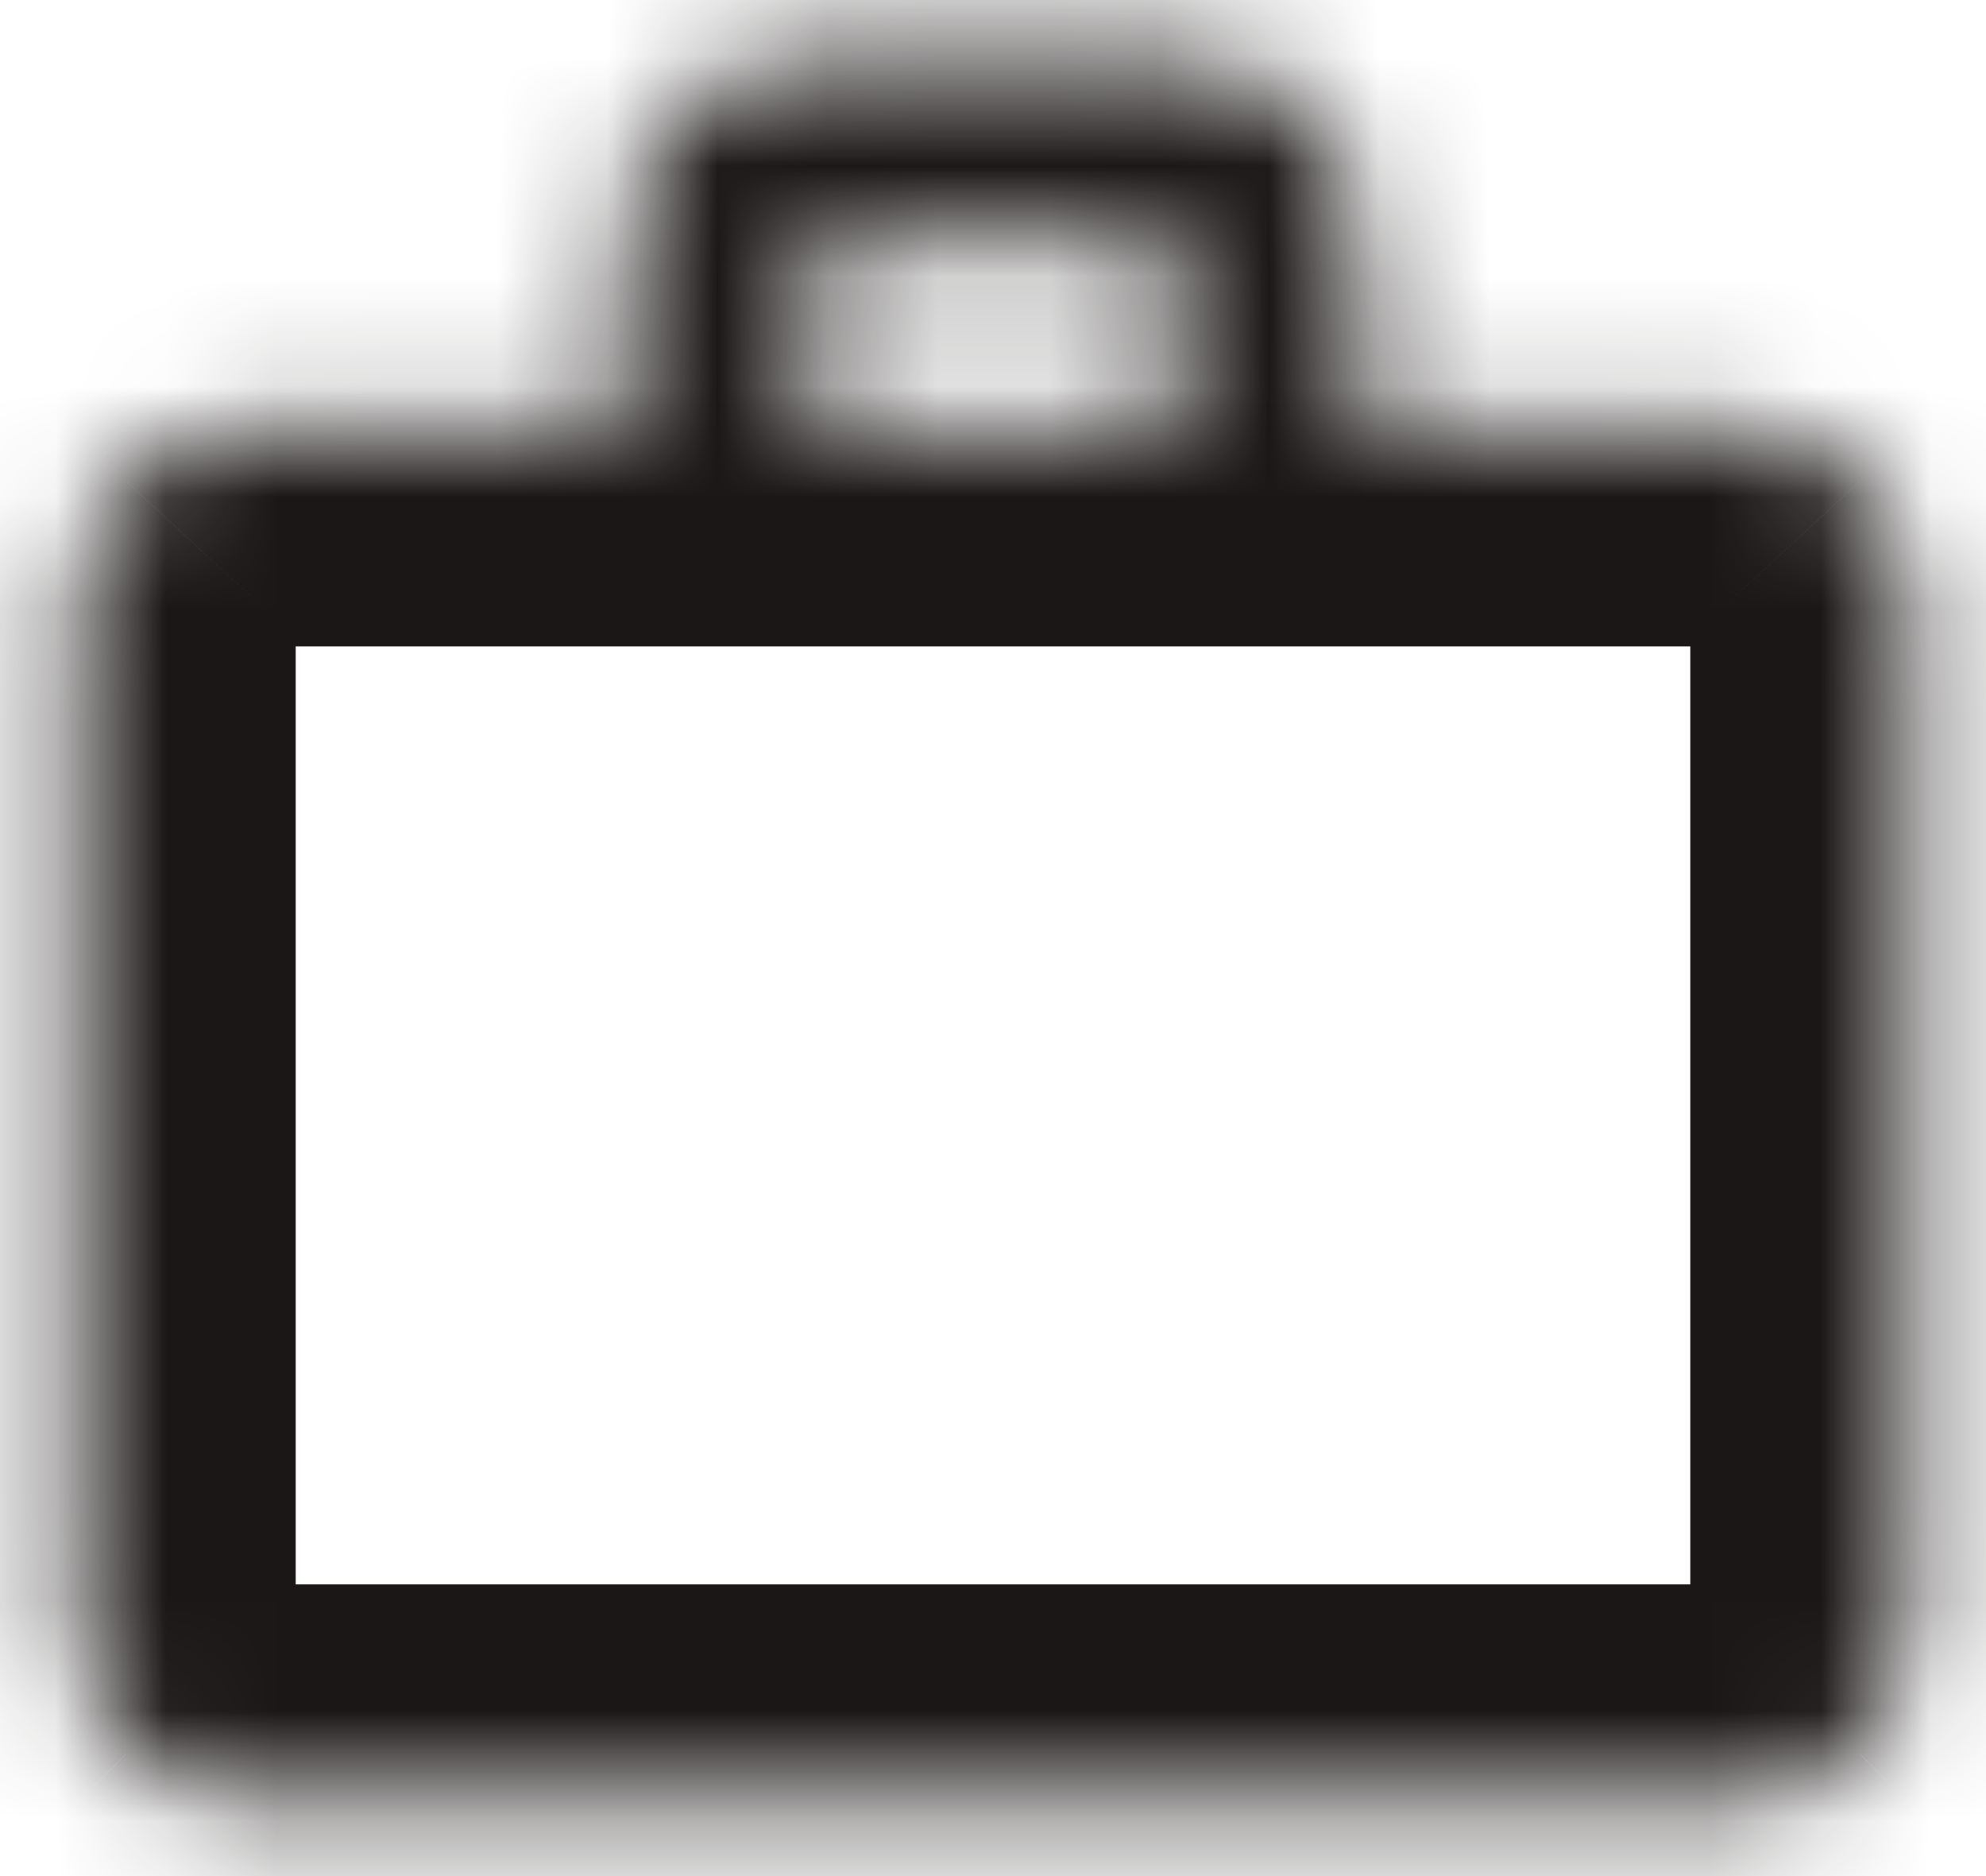 <svg width="18" height="17" viewBox="0 0 18 17" fill="none" xmlns="http://www.w3.org/2000/svg">
<mask id="path-1-inside-1_2017_79954" fill="white">
<path d="M10.68 3.857V2.177H7.32V3.857H10.68ZM15.68 3.857C16.148 3.857 16.539 4.026 16.852 4.365C17.164 4.677 17.32 5.068 17.32 5.537V14.678C17.32 15.146 17.164 15.55 16.852 15.888C16.539 16.201 16.148 16.357 15.68 16.357H2.32C1.852 16.357 1.461 16.201 1.148 15.888C0.836 15.55 0.68 15.146 0.68 14.678V5.537C0.68 5.068 0.836 4.677 1.148 4.365C1.461 4.026 1.852 3.857 2.32 3.857H5.68V2.177C5.68 1.709 5.836 1.318 6.148 1.006C6.461 0.693 6.852 0.537 7.32 0.537H10.68C11.148 0.537 11.539 0.693 11.852 1.006C12.164 1.318 12.32 1.709 12.32 2.177V3.857H15.68Z"/>
</mask>
<path d="M10.68 3.857V5.857H12.68V3.857H10.68ZM10.68 2.177H12.68V0.177H10.68V2.177ZM7.32 2.177V0.177H5.32V2.177H7.32ZM7.32 3.857H5.32V5.857H7.32V3.857ZM16.852 4.365L15.382 5.722L15.409 5.751L15.437 5.779L16.852 4.365ZM16.852 15.888L18.266 17.303L18.294 17.274L18.321 17.245L16.852 15.888ZM1.148 15.888L-0.321 17.245L-0.294 17.274L-0.266 17.303L1.148 15.888ZM1.148 4.365L2.563 5.779L2.591 5.751L2.618 5.722L1.148 4.365ZM5.68 3.857V5.857H7.68V3.857H5.68ZM12.32 3.857H10.32V5.857H12.32V3.857ZM12.68 3.857V2.177H8.68V3.857H12.68ZM10.68 0.177H7.32V4.177H10.68V0.177ZM5.32 2.177V3.857H9.32V2.177H5.32ZM7.32 5.857H10.68V1.857H7.32V5.857ZM15.68 5.857C15.668 5.857 15.609 5.854 15.529 5.819C15.448 5.784 15.399 5.74 15.382 5.722L18.321 3.008C17.623 2.252 16.696 1.857 15.68 1.857V5.857ZM15.437 5.779C15.412 5.754 15.374 5.704 15.346 5.635C15.32 5.569 15.32 5.528 15.32 5.537H19.32C19.32 4.573 18.978 3.663 18.266 2.951L15.437 5.779ZM15.32 5.537V14.678H19.32V5.537H15.32ZM15.32 14.678C15.32 14.685 15.32 14.657 15.338 14.61C15.346 14.588 15.356 14.569 15.366 14.554C15.37 14.547 15.374 14.541 15.377 14.538C15.38 14.534 15.382 14.532 15.382 14.532L18.321 17.245C18.981 16.53 19.32 15.639 19.32 14.678H15.32ZM15.437 14.474C15.463 14.449 15.513 14.411 15.581 14.383C15.648 14.357 15.689 14.357 15.68 14.357V18.357C16.643 18.357 17.554 18.015 18.266 17.303L15.437 14.474ZM15.68 14.357H2.32V18.357H15.68V14.357ZM2.32 14.357C2.311 14.357 2.352 14.357 2.419 14.383C2.487 14.411 2.537 14.449 2.563 14.474L-0.266 17.303C0.446 18.015 1.357 18.357 2.32 18.357V14.357ZM2.618 14.532C2.618 14.532 2.62 14.534 2.623 14.538C2.626 14.541 2.63 14.547 2.634 14.554C2.644 14.569 2.654 14.588 2.662 14.61C2.68 14.657 2.68 14.685 2.68 14.678H-1.32C-1.32 15.639 -0.981 16.53 -0.321 17.245L2.618 14.532ZM2.68 14.678V5.537H-1.32V14.678H2.68ZM2.68 5.537C2.68 5.528 2.68 5.569 2.654 5.635C2.626 5.704 2.588 5.754 2.563 5.779L-0.266 2.951C-0.978 3.663 -1.32 4.573 -1.32 5.537H2.68ZM2.618 5.722C2.601 5.74 2.552 5.784 2.471 5.819C2.391 5.854 2.332 5.857 2.32 5.857V1.857C1.304 1.857 0.377 2.252 -0.321 3.008L2.618 5.722ZM2.32 5.857H5.68V1.857H2.32V5.857ZM7.68 3.857V2.177H3.68V3.857H7.68ZM7.68 2.177C7.68 2.169 7.68 2.209 7.654 2.276C7.626 2.345 7.588 2.394 7.563 2.42L4.734 -0.409C4.022 0.303 3.68 1.214 3.68 2.177H7.68ZM7.563 2.42C7.537 2.445 7.487 2.483 7.419 2.511C7.352 2.538 7.311 2.537 7.32 2.537V-1.463C6.357 -1.463 5.446 -1.121 4.734 -0.409L7.563 2.42ZM7.32 2.537H10.68V-1.463H7.32V2.537ZM10.68 2.537C10.689 2.537 10.648 2.538 10.581 2.511C10.513 2.483 10.463 2.445 10.437 2.42L13.266 -0.409C12.554 -1.121 11.643 -1.463 10.68 -1.463V2.537ZM10.437 2.42C10.412 2.394 10.374 2.345 10.346 2.276C10.32 2.209 10.32 2.169 10.32 2.177H14.32C14.32 1.214 13.978 0.303 13.266 -0.409L10.437 2.42ZM10.32 2.177V3.857H14.32V2.177H10.32ZM12.32 5.857H15.68V1.857H12.32V5.857Z" fill="#1B1716" mask="url(#path-1-inside-1_2017_79954)"/>
</svg>
